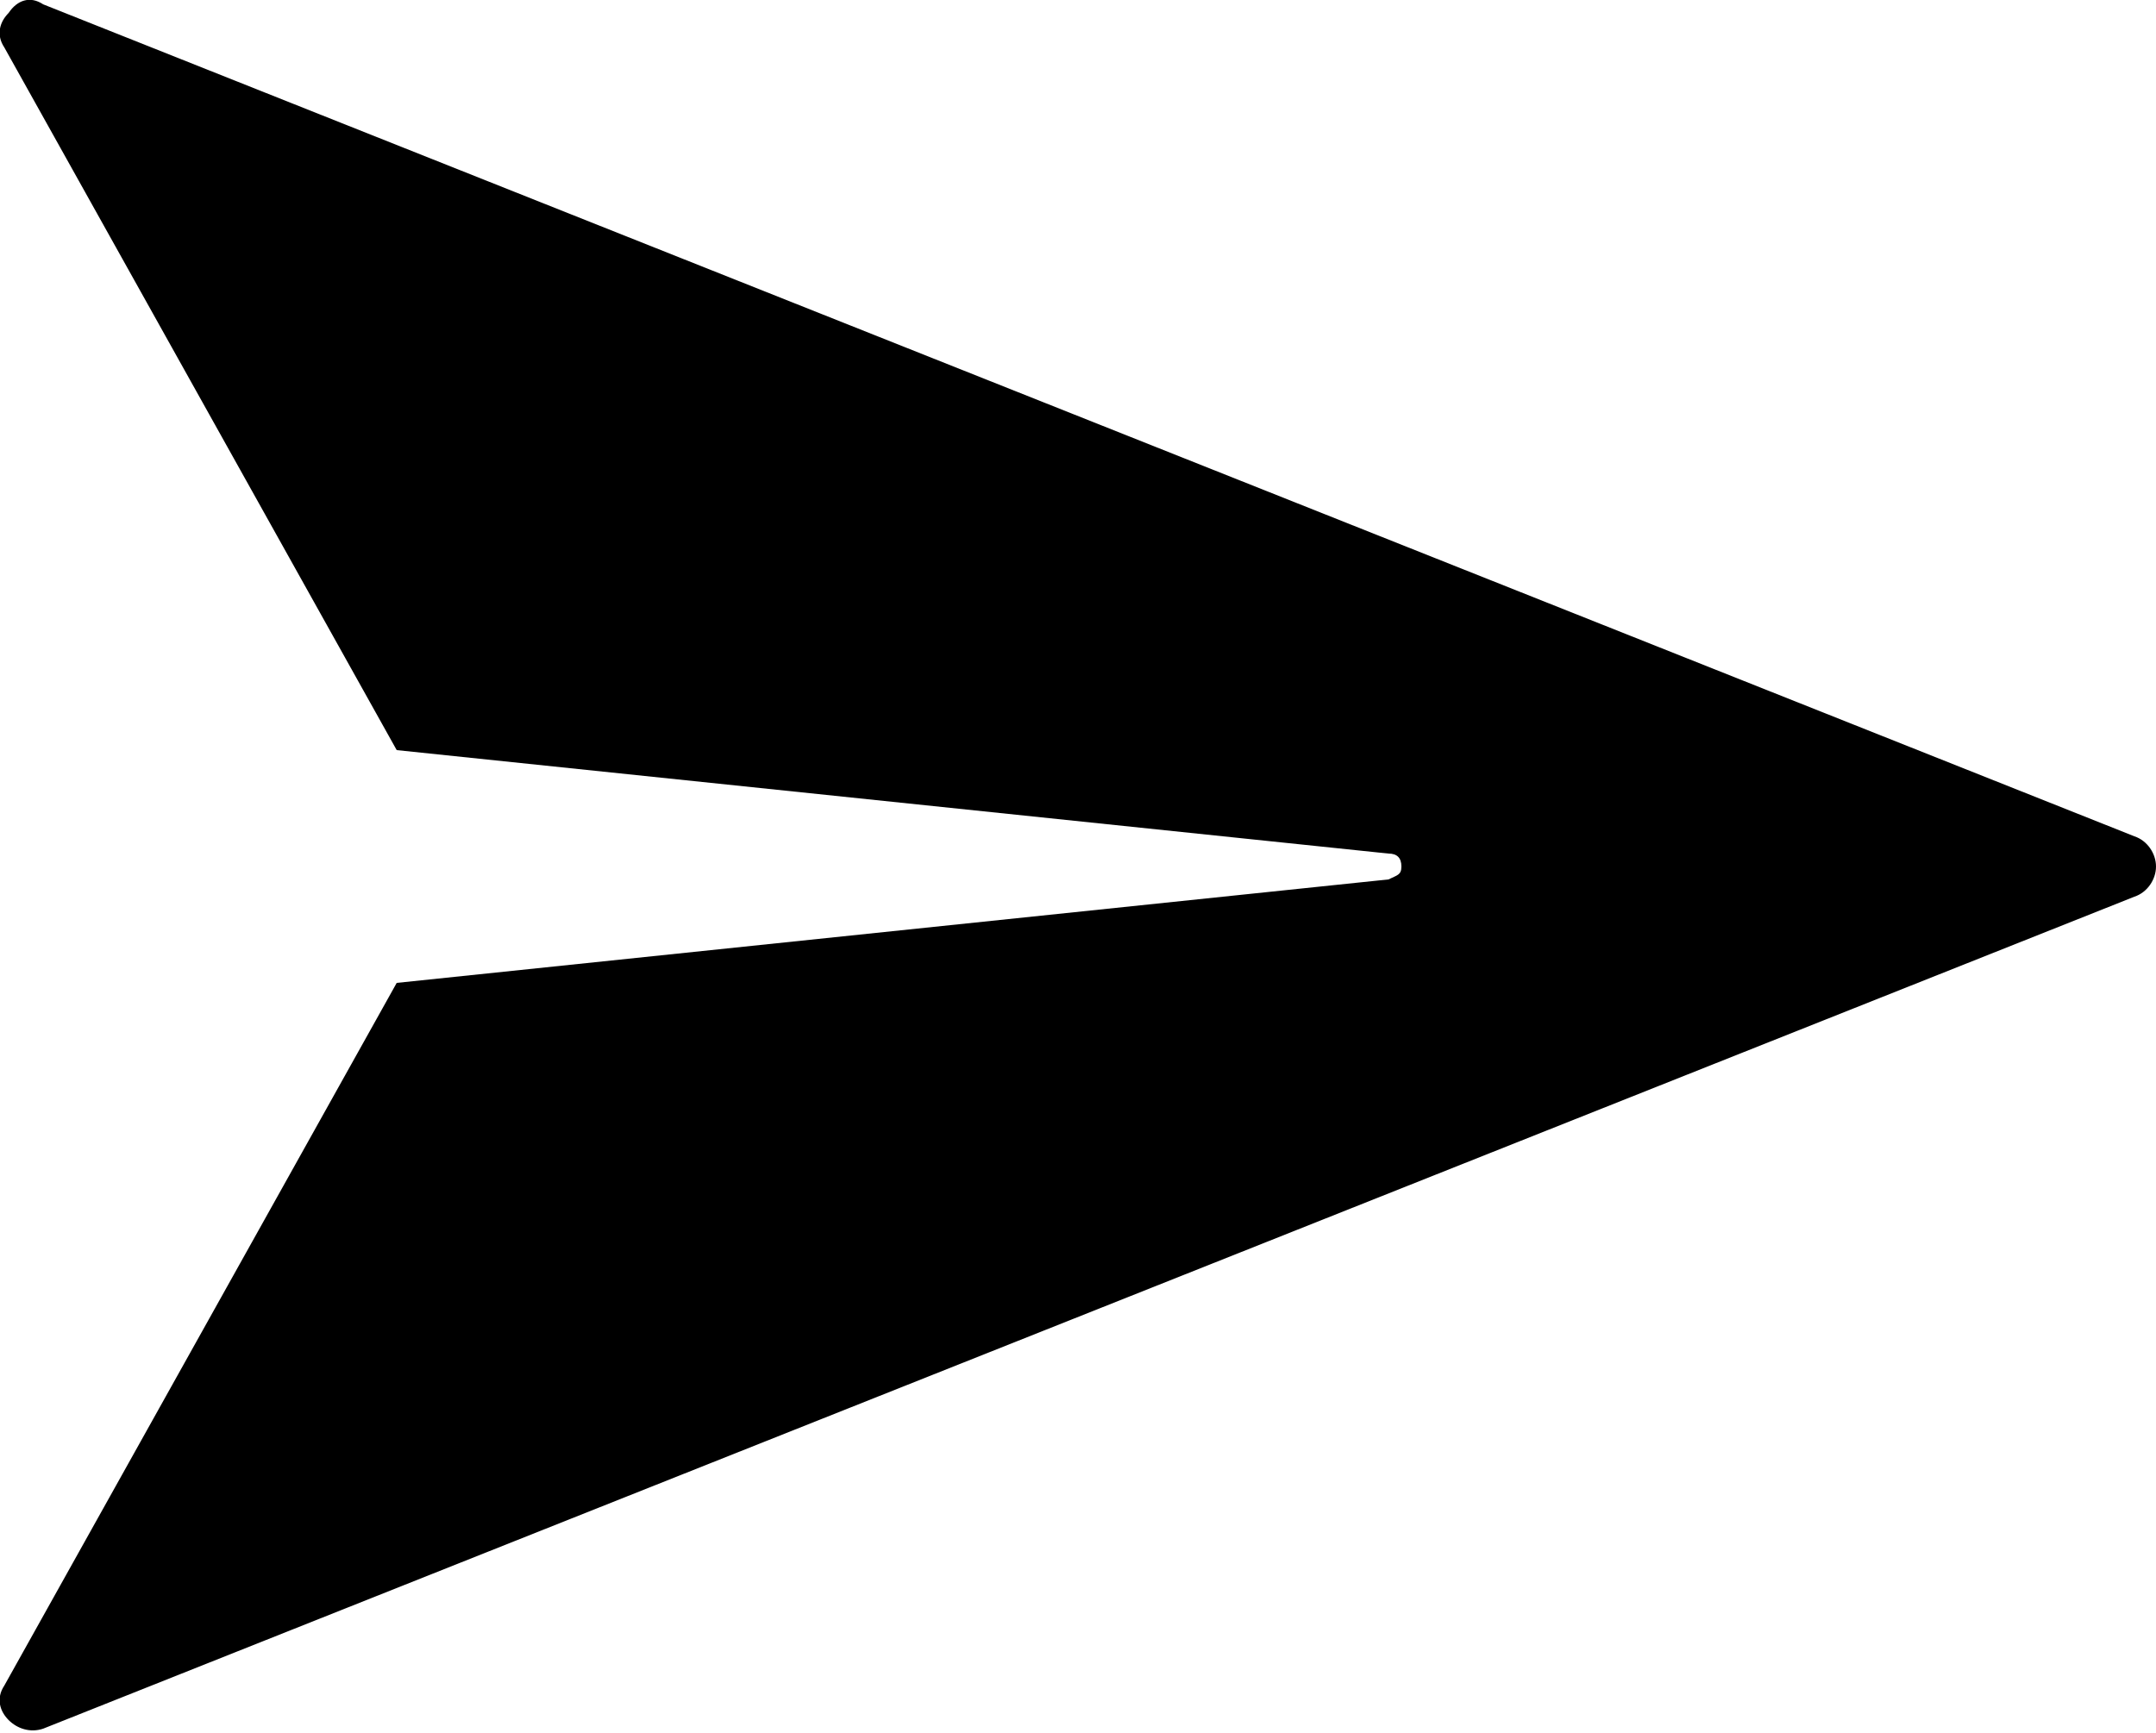 <svg xmlns="http://www.w3.org/2000/svg" viewBox="0 0 50 40.2" width="50" height="40.2"><path d="M9.2 22.8L.1 39.1c-.2.3-.1.6.1.8.2.2.5.3.8.2l48.5-19.3c.3-.1.5-.4.5-.7 0-.3-.2-.6-.5-.7L1 .1C.7-.1.4 0 .2.3c-.2.2-.3.5-.1.8l9.1 16.3 23 2.4c.2 0 .3.1.3.3s-.1.2-.3.3l-23 2.4z"/></svg>